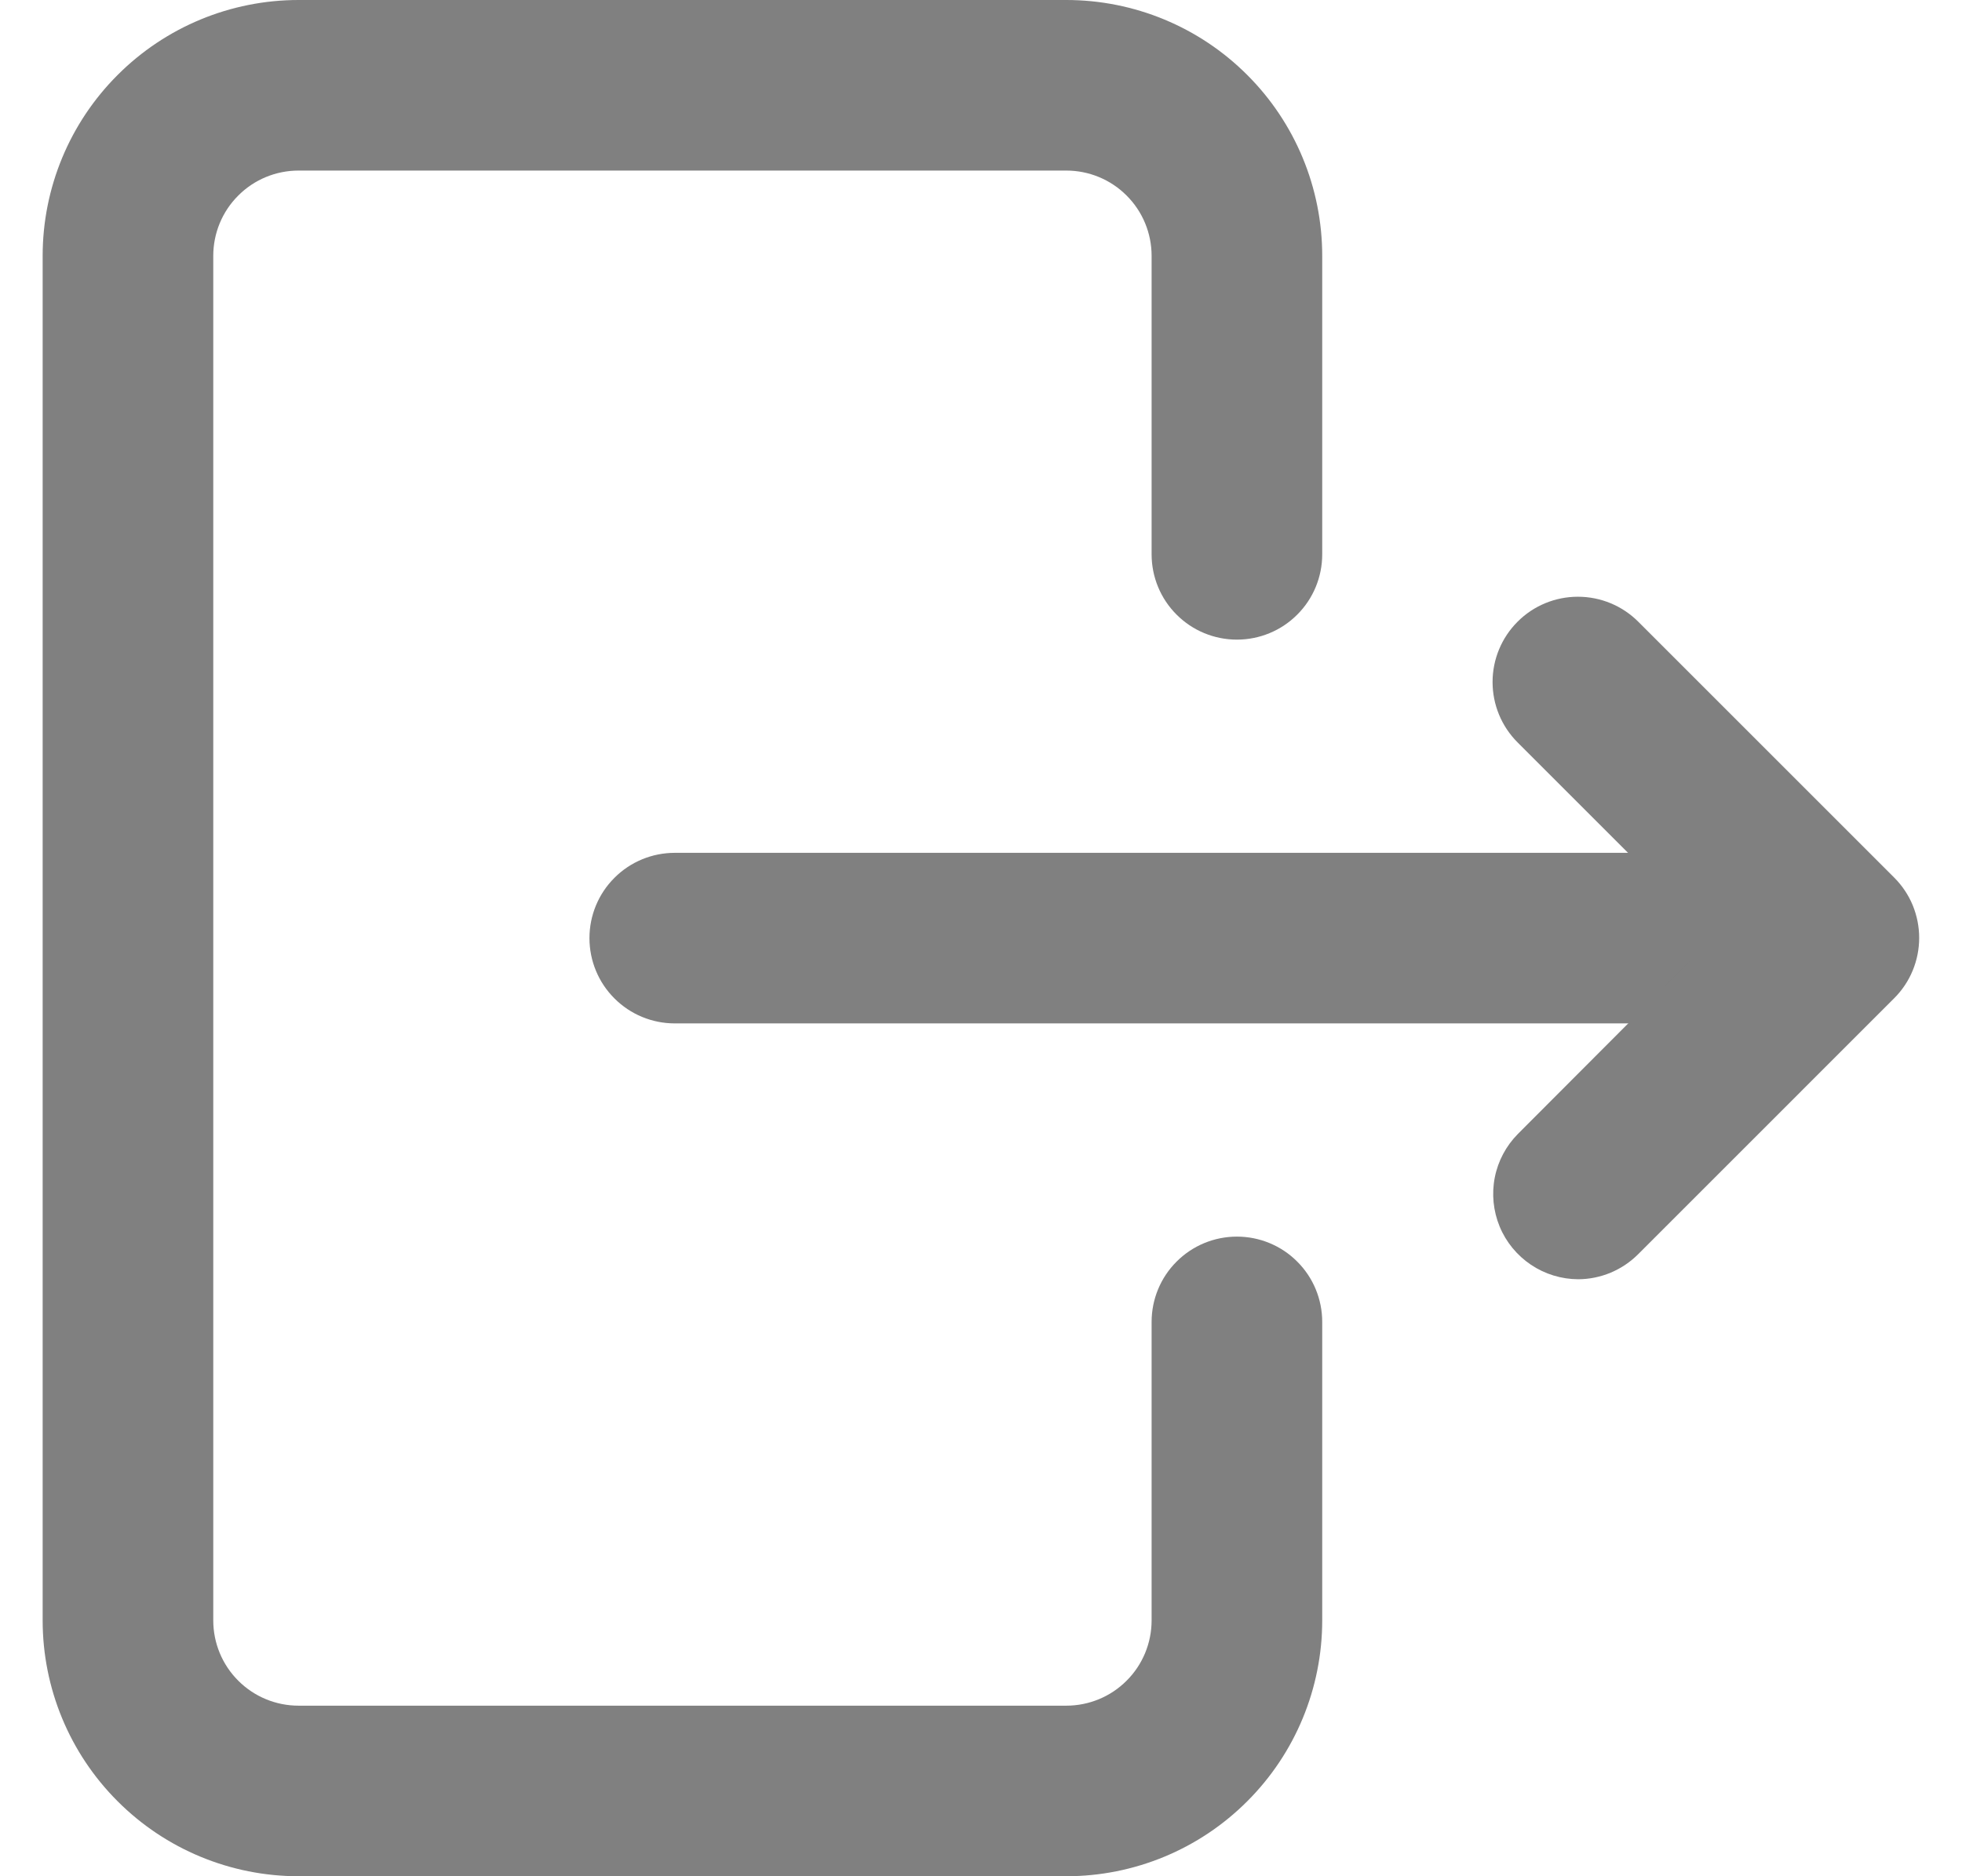 <svg width="23" height="22" viewBox="0 0 23 22" fill="none" xmlns="http://www.w3.org/2000/svg">
  <path d="M12.5 22H3.5C2.704 22 1.941 21.684 1.379 21.121C0.816 20.559 0.5 19.796 0.5 19V3C0.5 2.204 0.816 1.441 1.379 0.879C1.941 0.316 2.704 0 3.5 0H12.5C13.296 0 14.059 0.316 14.621 0.879C15.184 1.441 15.5 2.204 15.5 3V6.5C15.5 6.765 15.395 7.02 15.207 7.207C15.02 7.395 14.765 7.5 14.5 7.5C14.235 7.5 13.98 7.395 13.793 7.207C13.605 7.02 13.5 6.765 13.5 6.5V3C13.5 2.735 13.395 2.48 13.207 2.293C13.02 2.105 12.765 2 12.5 2H3.5C3.235 2 2.98 2.105 2.793 2.293C2.605 2.48 2.5 2.735 2.5 3V19C2.5 19.265 2.605 19.52 2.793 19.707C2.98 19.895 3.235 20 3.5 20H12.5C12.765 20 13.02 19.895 13.207 19.707C13.395 19.52 13.5 19.265 13.5 19V15.5C13.5 15.235 13.605 14.98 13.793 14.793C13.98 14.605 14.235 14.5 14.5 14.5C14.765 14.5 15.02 14.605 15.207 14.793C15.395 14.98 15.5 15.235 15.5 15.5V19C15.5 19.796 15.184 20.559 14.621 21.121C14.059 21.684 13.296 22 12.5 22Z" fill="#808080"/>
  <path d="M21 12H7.91C7.645 12 7.39 11.895 7.203 11.707C7.015 11.52 6.91 11.265 6.91 11C6.91 10.735 7.015 10.48 7.203 10.293C7.39 10.105 7.645 10 7.91 10H21C21.265 10 21.52 10.105 21.707 10.293C21.895 10.48 22 10.735 22 11C22 11.265 21.895 11.52 21.707 11.707C21.52 11.895 21.265 12 21 12Z" fill="#808080"/>
  <path d="M18.5 15C18.303 14.999 18.11 14.94 17.947 14.83C17.783 14.72 17.655 14.564 17.58 14.382C17.505 14.2 17.485 13.999 17.523 13.806C17.561 13.613 17.656 13.435 17.795 13.295L20.085 11L17.79 8.705C17.602 8.517 17.497 8.263 17.497 7.997C17.497 7.732 17.602 7.478 17.79 7.29C17.977 7.102 18.232 6.997 18.497 6.997C18.763 6.997 19.017 7.102 19.205 7.29L22.205 10.29C22.298 10.383 22.372 10.493 22.422 10.614C22.472 10.736 22.498 10.866 22.498 10.997C22.498 11.129 22.472 11.259 22.422 11.38C22.372 11.502 22.298 11.612 22.205 11.705L19.205 14.705C19.018 14.893 18.765 14.999 18.5 15Z" fill="#808080"/>
</svg>
